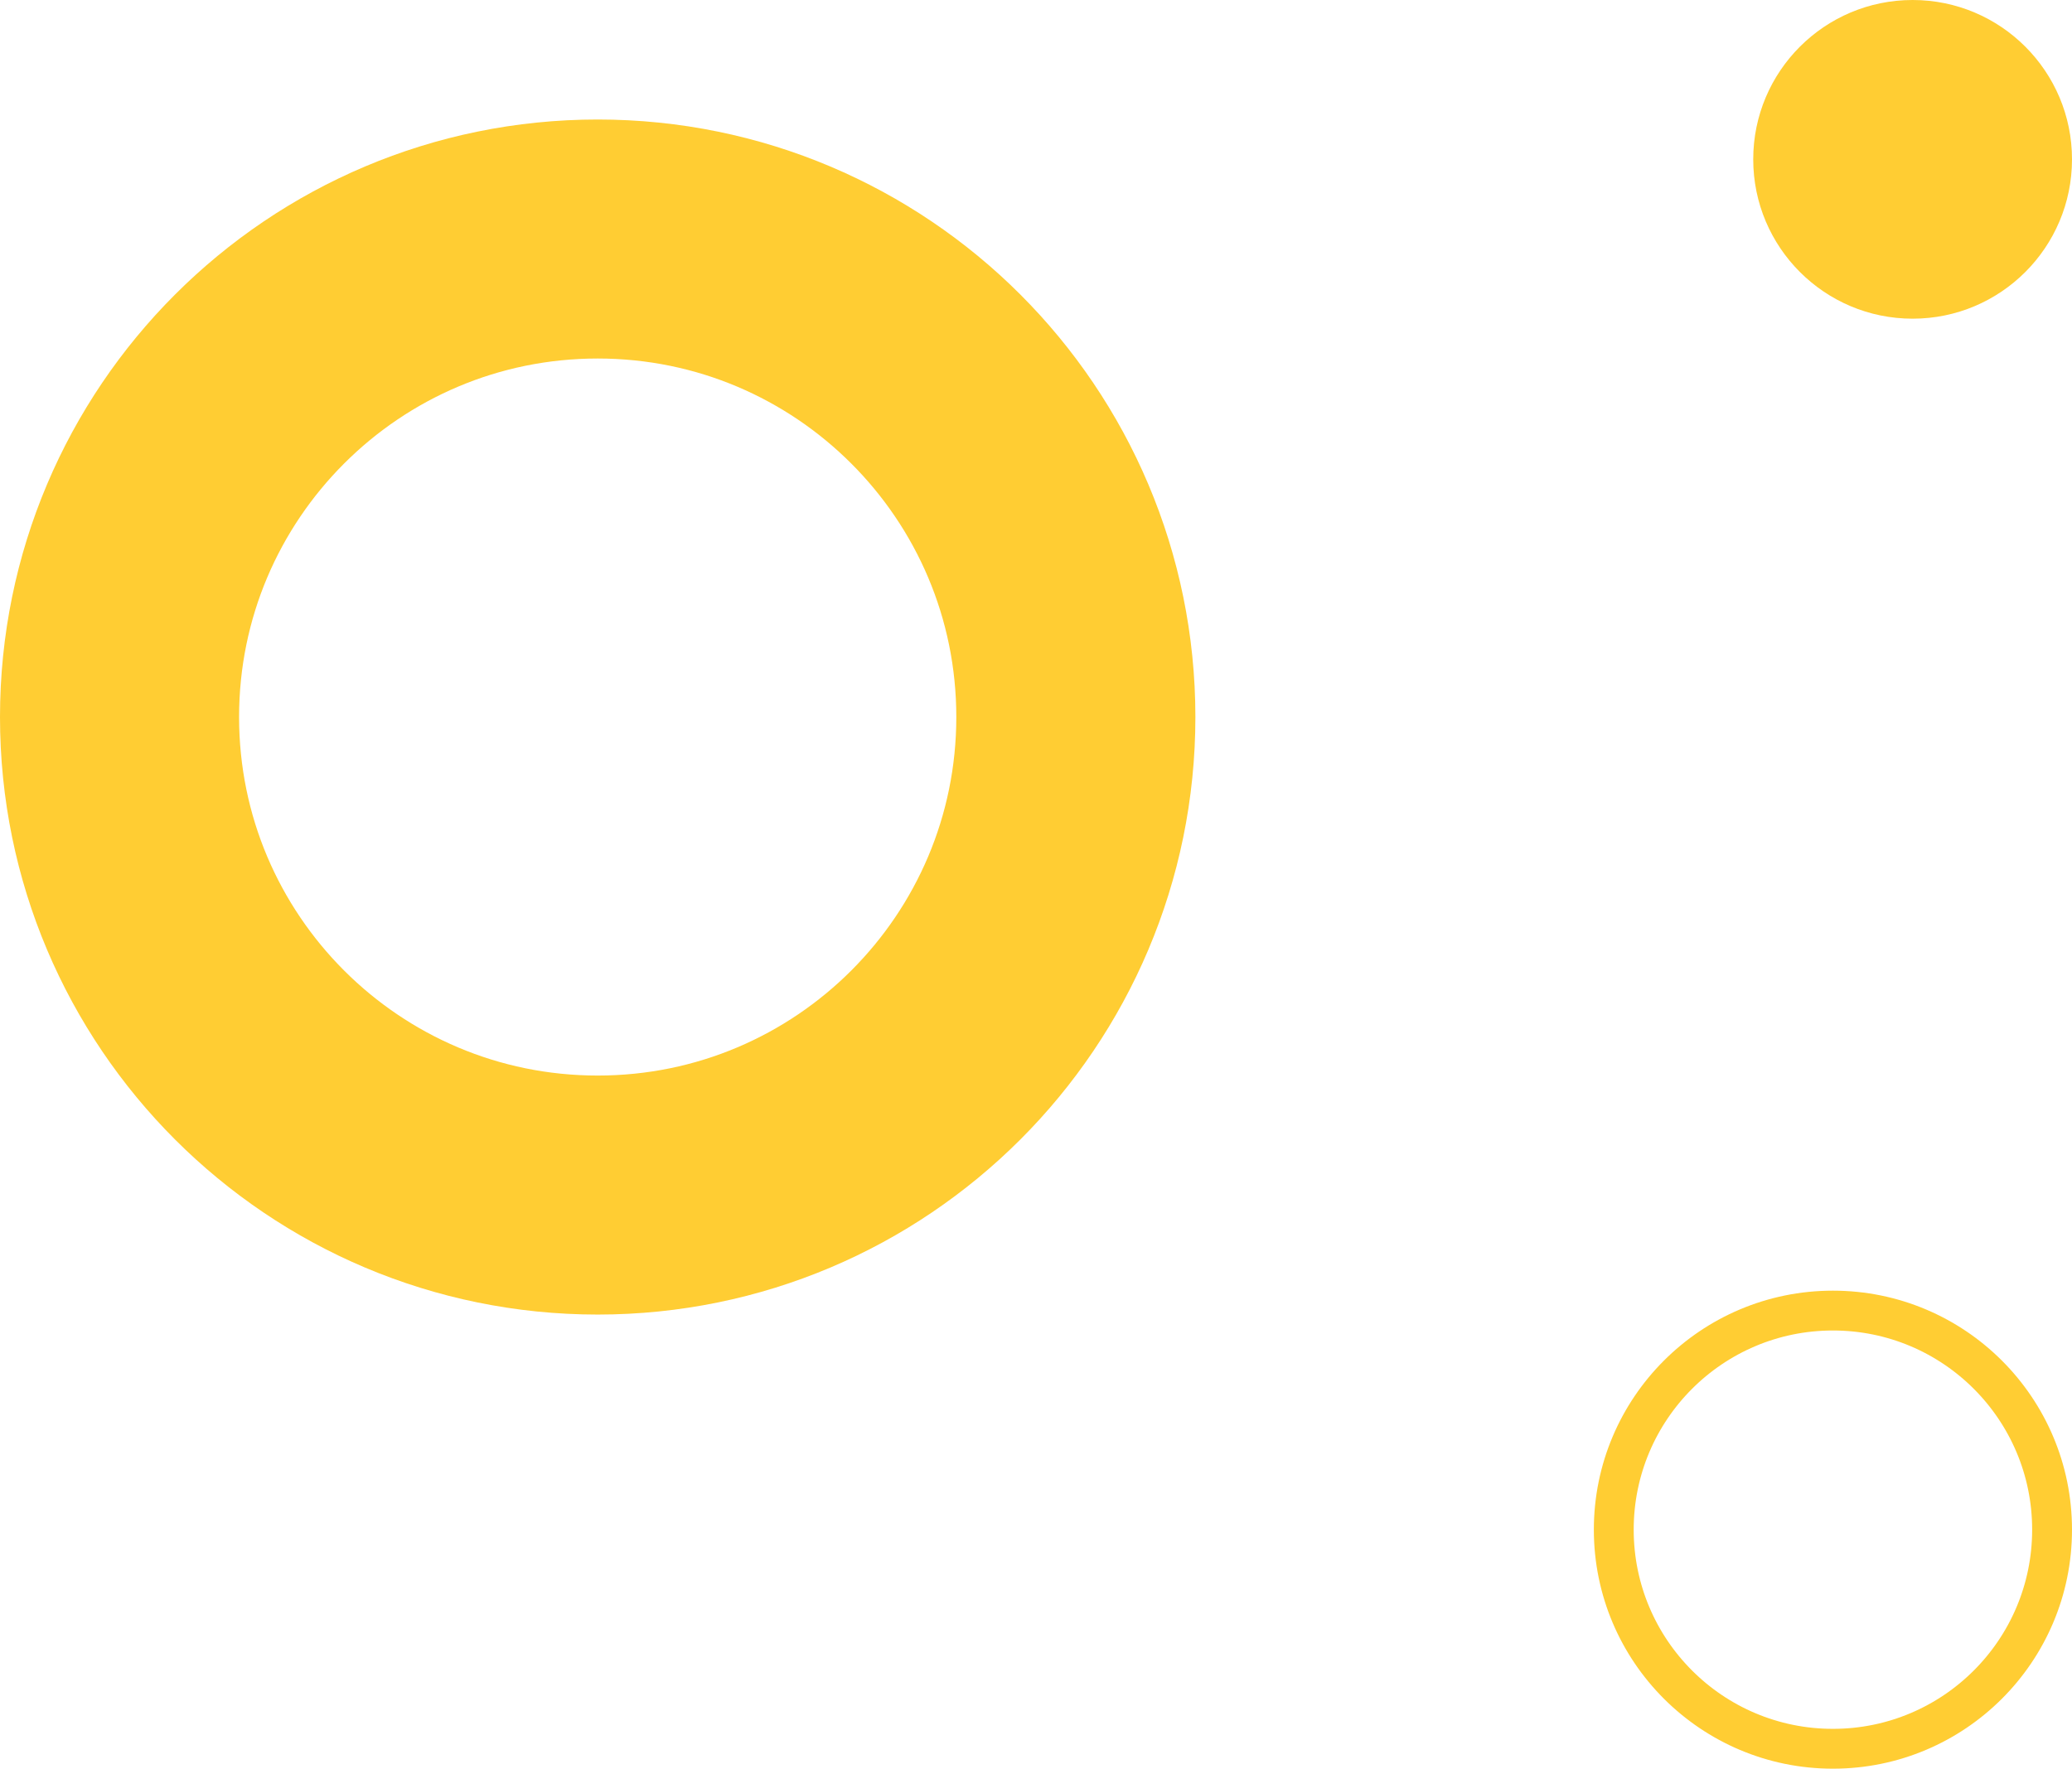 <svg width="260" height="222" viewBox="0 0 260 222" fill="none" xmlns="http://www.w3.org/2000/svg">
<path d="M135 90C135 123.137 108.137 150 75 150C41.863 150 15 123.137 15 90C15 56.863 41.863 30 75 30C108.137 30 135 56.863 135 90Z" stroke="#FFCD33" stroke-width="30"/>
<circle cx="240" cy="20" r="20" fill="#FFCD33"/>
<circle cx="230" cy="192" r="27.5" stroke="#FFCD33" stroke-width="5"/>
</svg>
